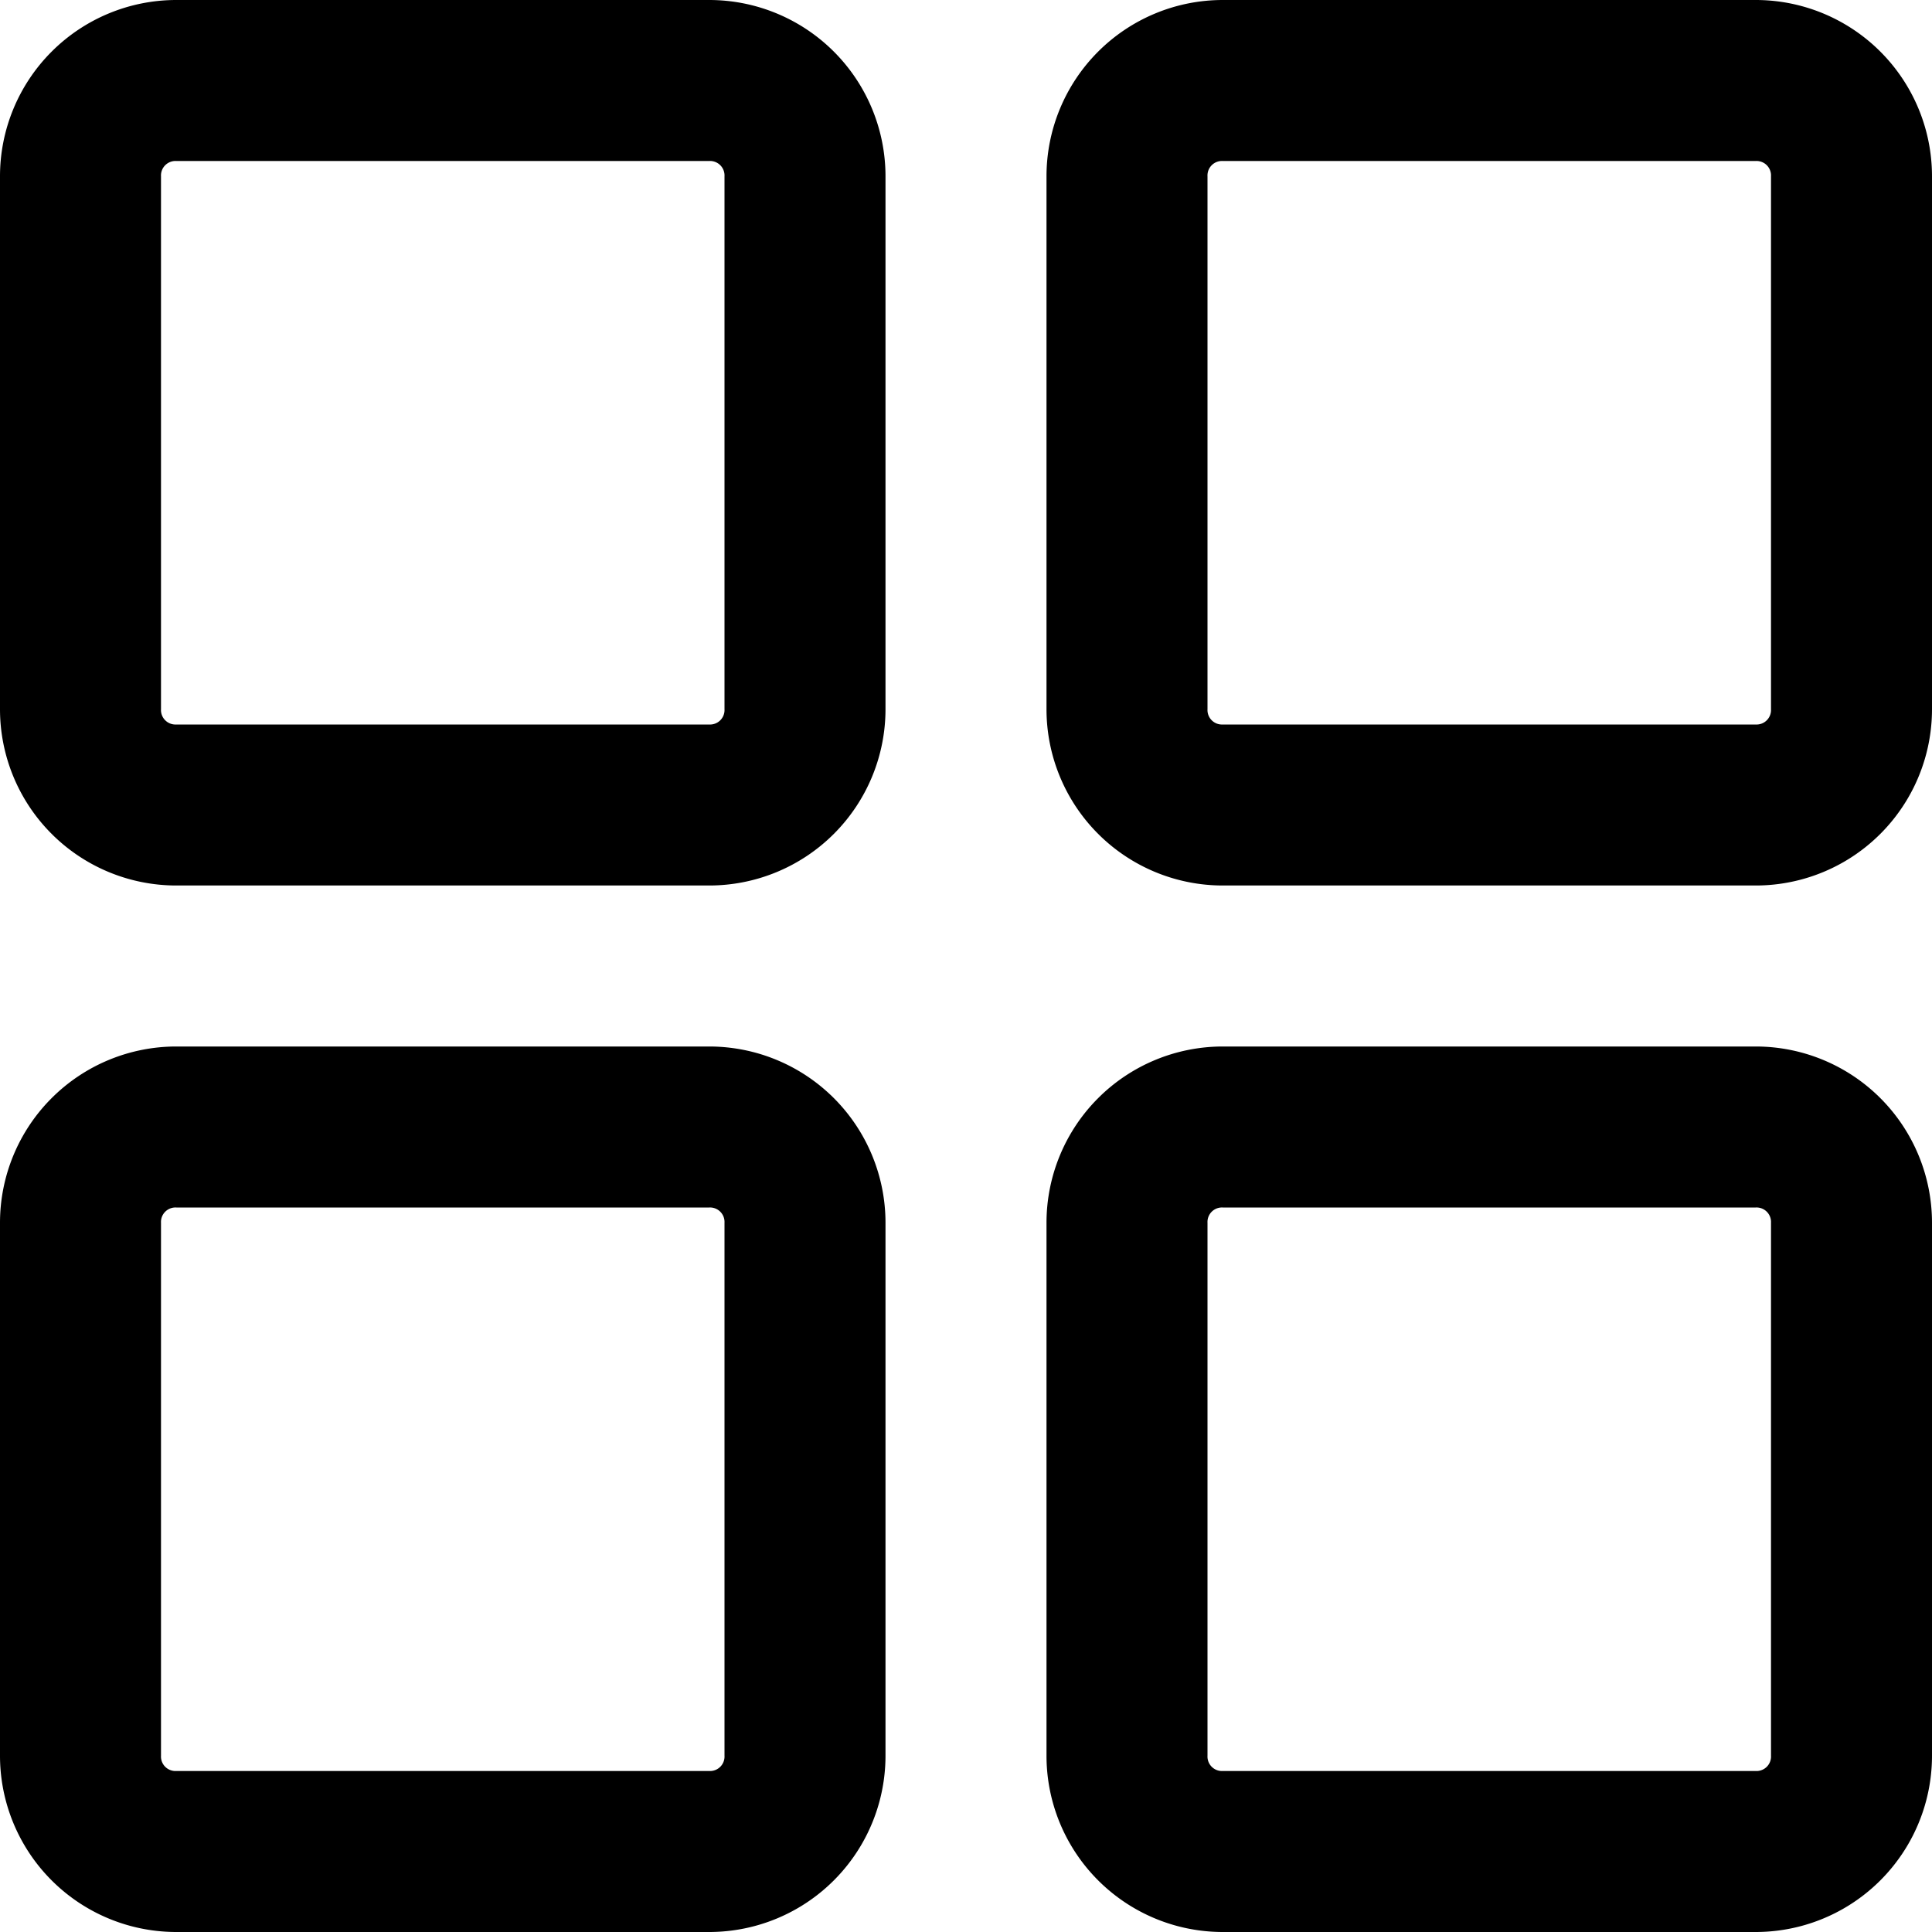 <svg data-name="Layer 1" xmlns="http://www.w3.org/2000/svg" viewBox="0 0 24 24"><path d="M8.81 0H2.19A2.19 2.19 0 0 0 0 2.19v6.62A2.19 2.19 0 0 0 2.19 11h6.62A2.19 2.19 0 0 0 11 8.81V2.19A2.19 2.19 0 0 0 8.81 0ZM9 8.81a.18.18 0 0 1-.19.19H2.19A.18.18 0 0 1 2 8.81V2.19A.18.18 0 0 1 2.19 2h6.62a.18.18 0 0 1 .19.19ZM21.81 0h-6.62A2.19 2.19 0 0 0 13 2.19v6.62A2.19 2.19 0 0 0 15.19 11h6.62A2.19 2.19 0 0 0 24 8.81V2.19A2.19 2.19 0 0 0 21.81 0ZM22 8.81a.18.18 0 0 1-.19.19h-6.62a.18.18 0 0 1-.19-.19V2.19a.18.18 0 0 1 .19-.19h6.62a.18.18 0 0 1 .19.19ZM8.81 13H2.19A2.19 2.19 0 0 0 0 15.19v6.62A2.19 2.19 0 0 0 2.19 24h6.62A2.19 2.19 0 0 0 11 21.81v-6.62A2.19 2.19 0 0 0 8.81 13ZM9 21.81a.18.18 0 0 1-.19.19H2.19a.18.18 0 0 1-.19-.19v-6.62a.18.18 0 0 1 .19-.19h6.62a.18.18 0 0 1 .19.19ZM21.81 13h-6.62A2.19 2.19 0 0 0 13 15.19v6.62A2.19 2.19 0 0 0 15.19 24h6.62A2.19 2.19 0 0 0 24 21.81v-6.62A2.19 2.19 0 0 0 21.81 13Zm.19 8.81a.18.18 0 0 1-.19.19h-6.62a.18.18 0 0 1-.19-.19v-6.62a.18.18 0 0 1 .19-.19h6.62a.18.18 0 0 1 .19.19Z"/></svg>